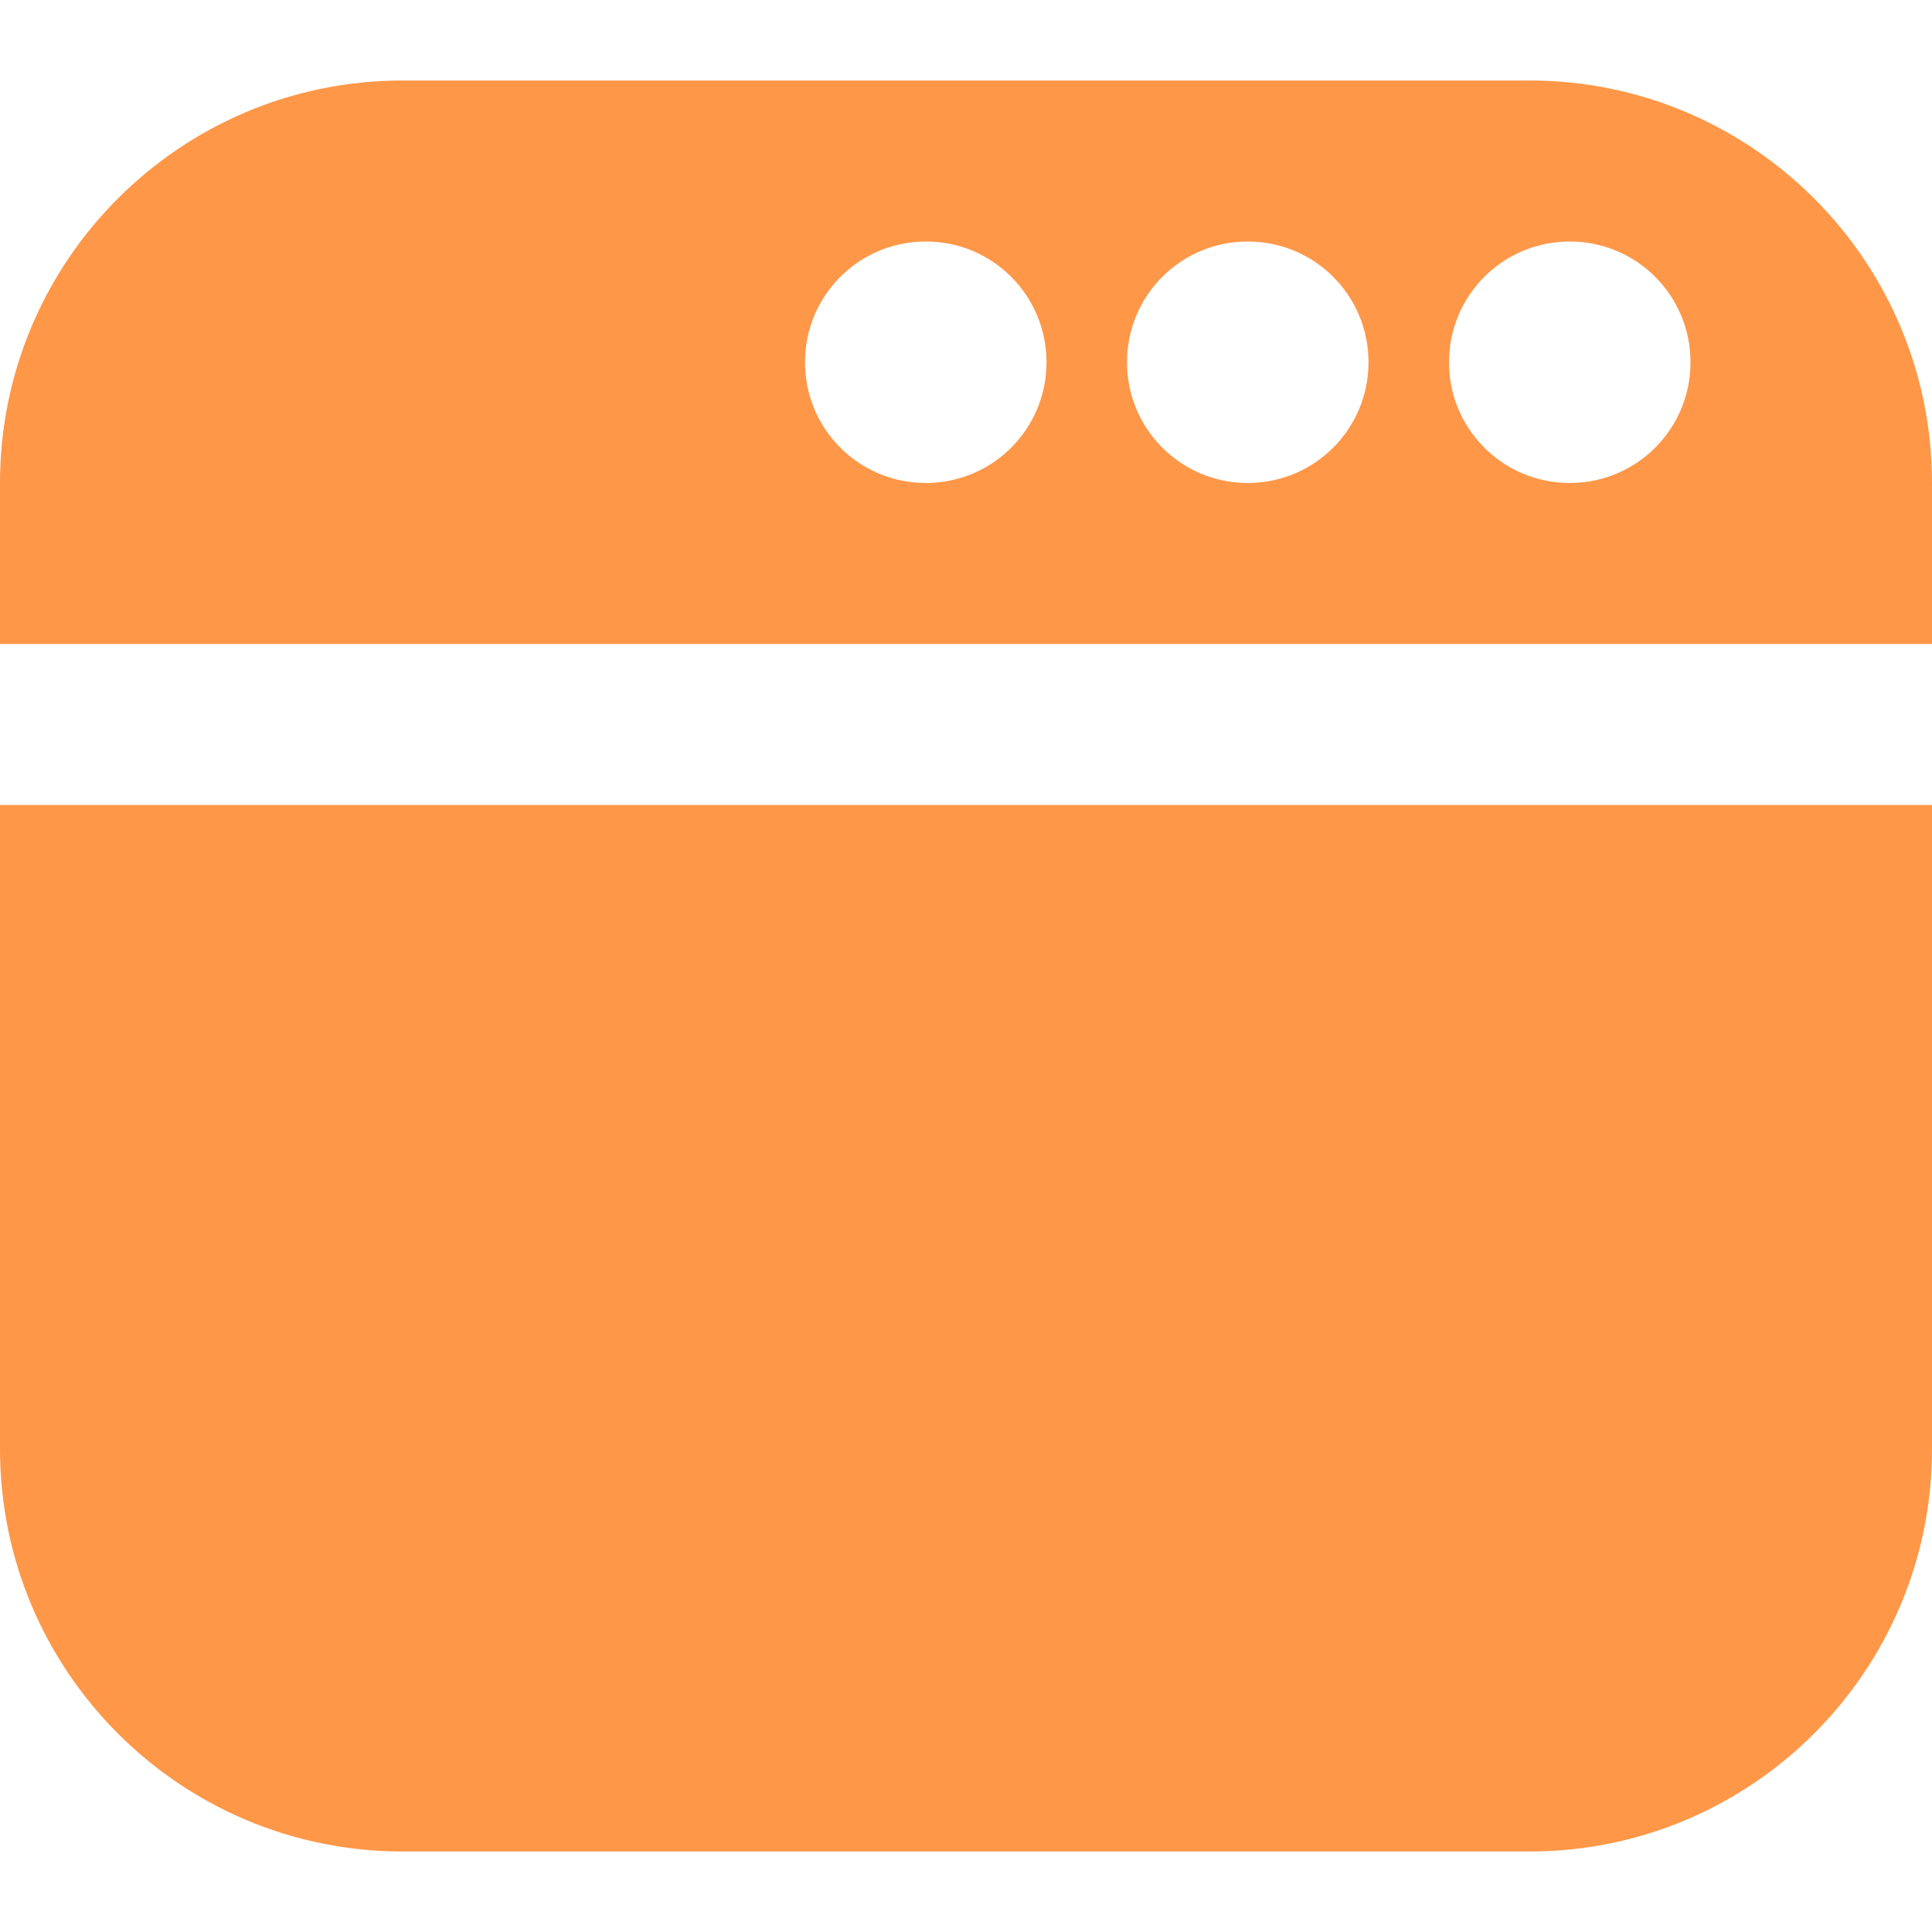 <svg width="24" height="24" viewBox="0 0 24 24" fill="none" xmlns="http://www.w3.org/2000/svg">
<g clip-path="url(#clip0_561_1441)">
<path d="M24 8V6C24 3.24 21.76 1 19 1H5C2.24 1 0 3.24 0 6V8H24ZM19.5 3C20.33 3 21 3.67 21 4.5C21 5.33 20.33 6 19.5 6C18.67 6 18 5.33 18 4.5C18 3.67 18.67 3 19.5 3ZM15.5 3C16.33 3 17 3.67 17 4.5C17 5.33 16.33 6 15.5 6C14.67 6 14 5.33 14 4.5C14 3.67 14.67 3 15.5 3ZM11.5 3C12.33 3 13 3.67 13 4.5C13 5.33 12.33 6 11.5 6C10.67 6 10 5.33 10 4.5C10 3.67 10.67 3 11.5 3ZM24 10V18C24 20.76 21.76 23 19 23H5C2.24 23 0 20.76 0 18V10H24Z" fill="#FF9748"/>
</g>
<defs>
<clipPath id="clip0_561_1441">
<rect width="24" height="24" fill="white"/>
</clipPath>
</defs>
</svg>

